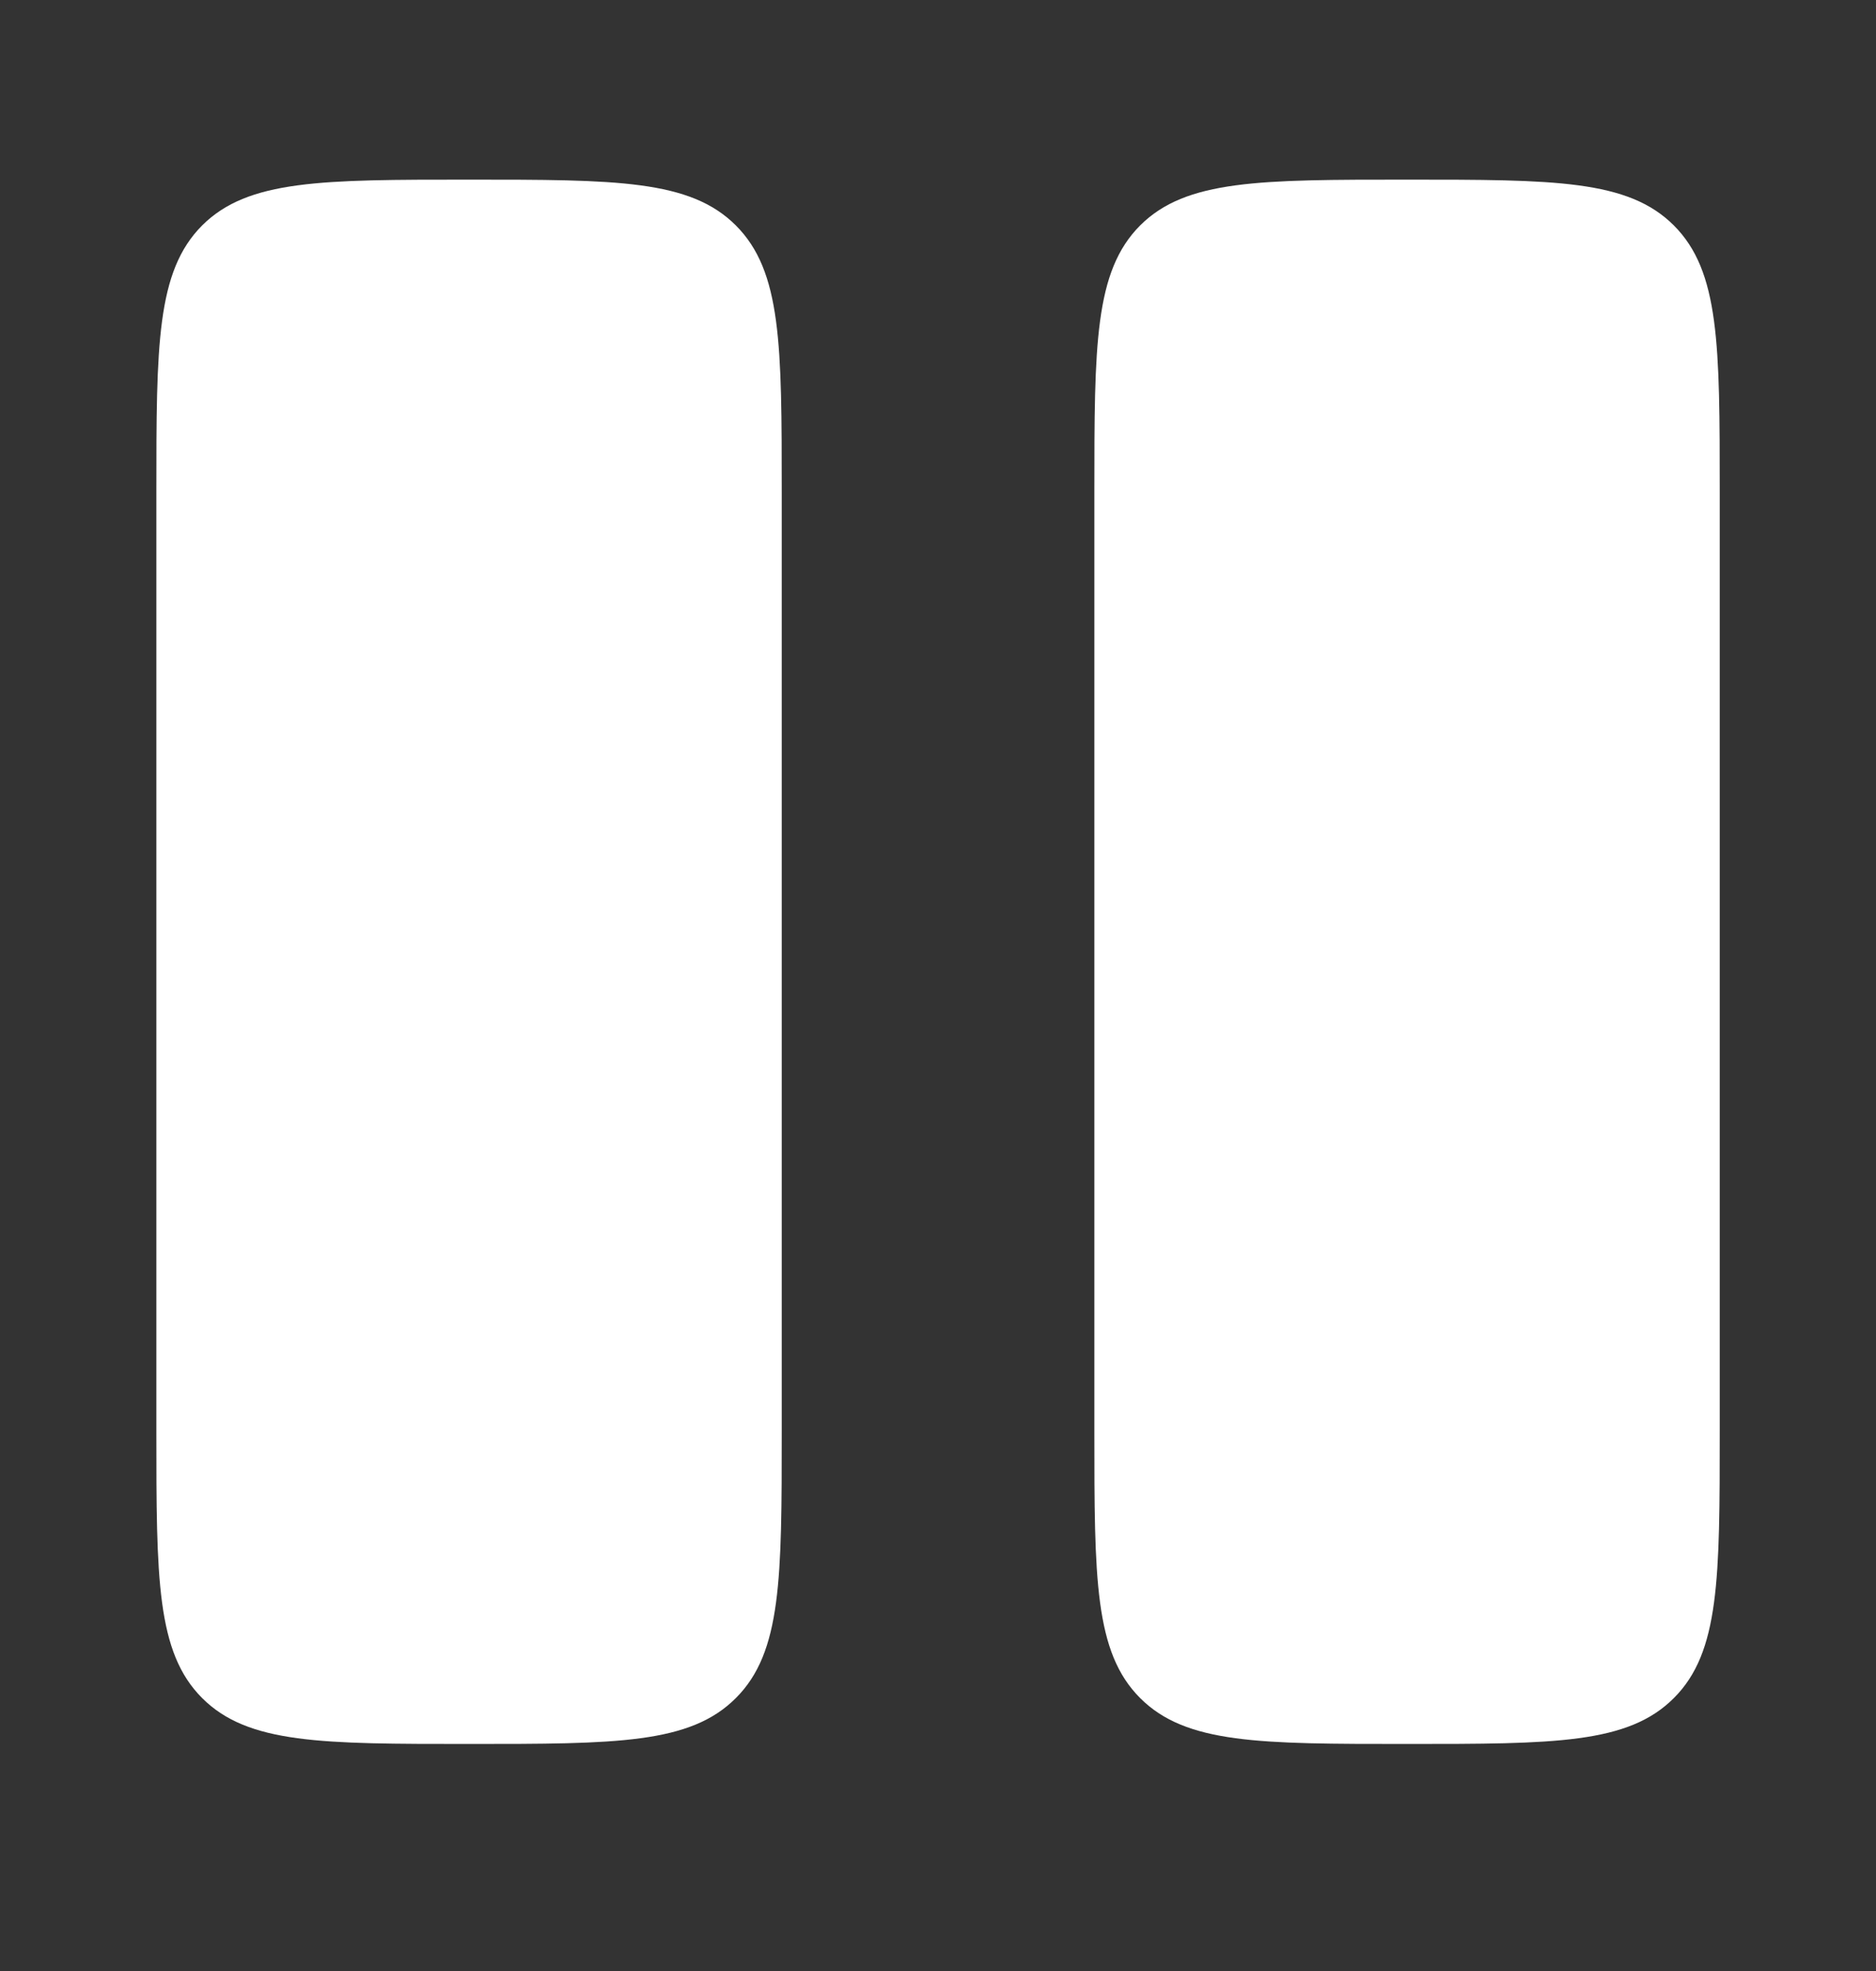 <svg width="20" height="21" viewBox="0 0 20 21" fill="none" xmlns="http://www.w3.org/2000/svg">
<rect x="0" y="0" width="20" height="21" fill="#333333" stroke="none"/>
<g id="solar:pause-bold">
<path id="Vector" d="M1.667 5.247C1.667 3.676 1.667 2.891 2.155 2.402C2.644 1.914 3.429 1.914 5 1.914C6.572 1.914 7.357 1.914 7.845 2.402C8.334 2.891 8.334 3.676 8.334 5.247V15.247C8.334 16.819 8.334 17.604 7.845 18.092C7.357 18.581 6.572 18.581 5 18.581C3.429 18.581 2.644 18.581 2.155 18.092C1.667 17.604 1.667 16.819 1.667 15.247V5.247ZM11.667 5.247C11.667 3.676 11.667 2.891 12.155 2.402C12.644 1.914 13.429 1.914 15 1.914C16.572 1.914 17.357 1.914 17.845 2.402C18.334 2.891 18.334 3.676 18.334 5.247V15.247C18.334 16.819 18.334 17.604 17.845 18.092C17.357 18.581 16.572 18.581 15 18.581C13.429 18.581 12.644 18.581 12.155 18.092C11.667 17.604 11.667 16.819 11.667 15.247V5.247Z" fill="white"/>
</g>
</svg>
